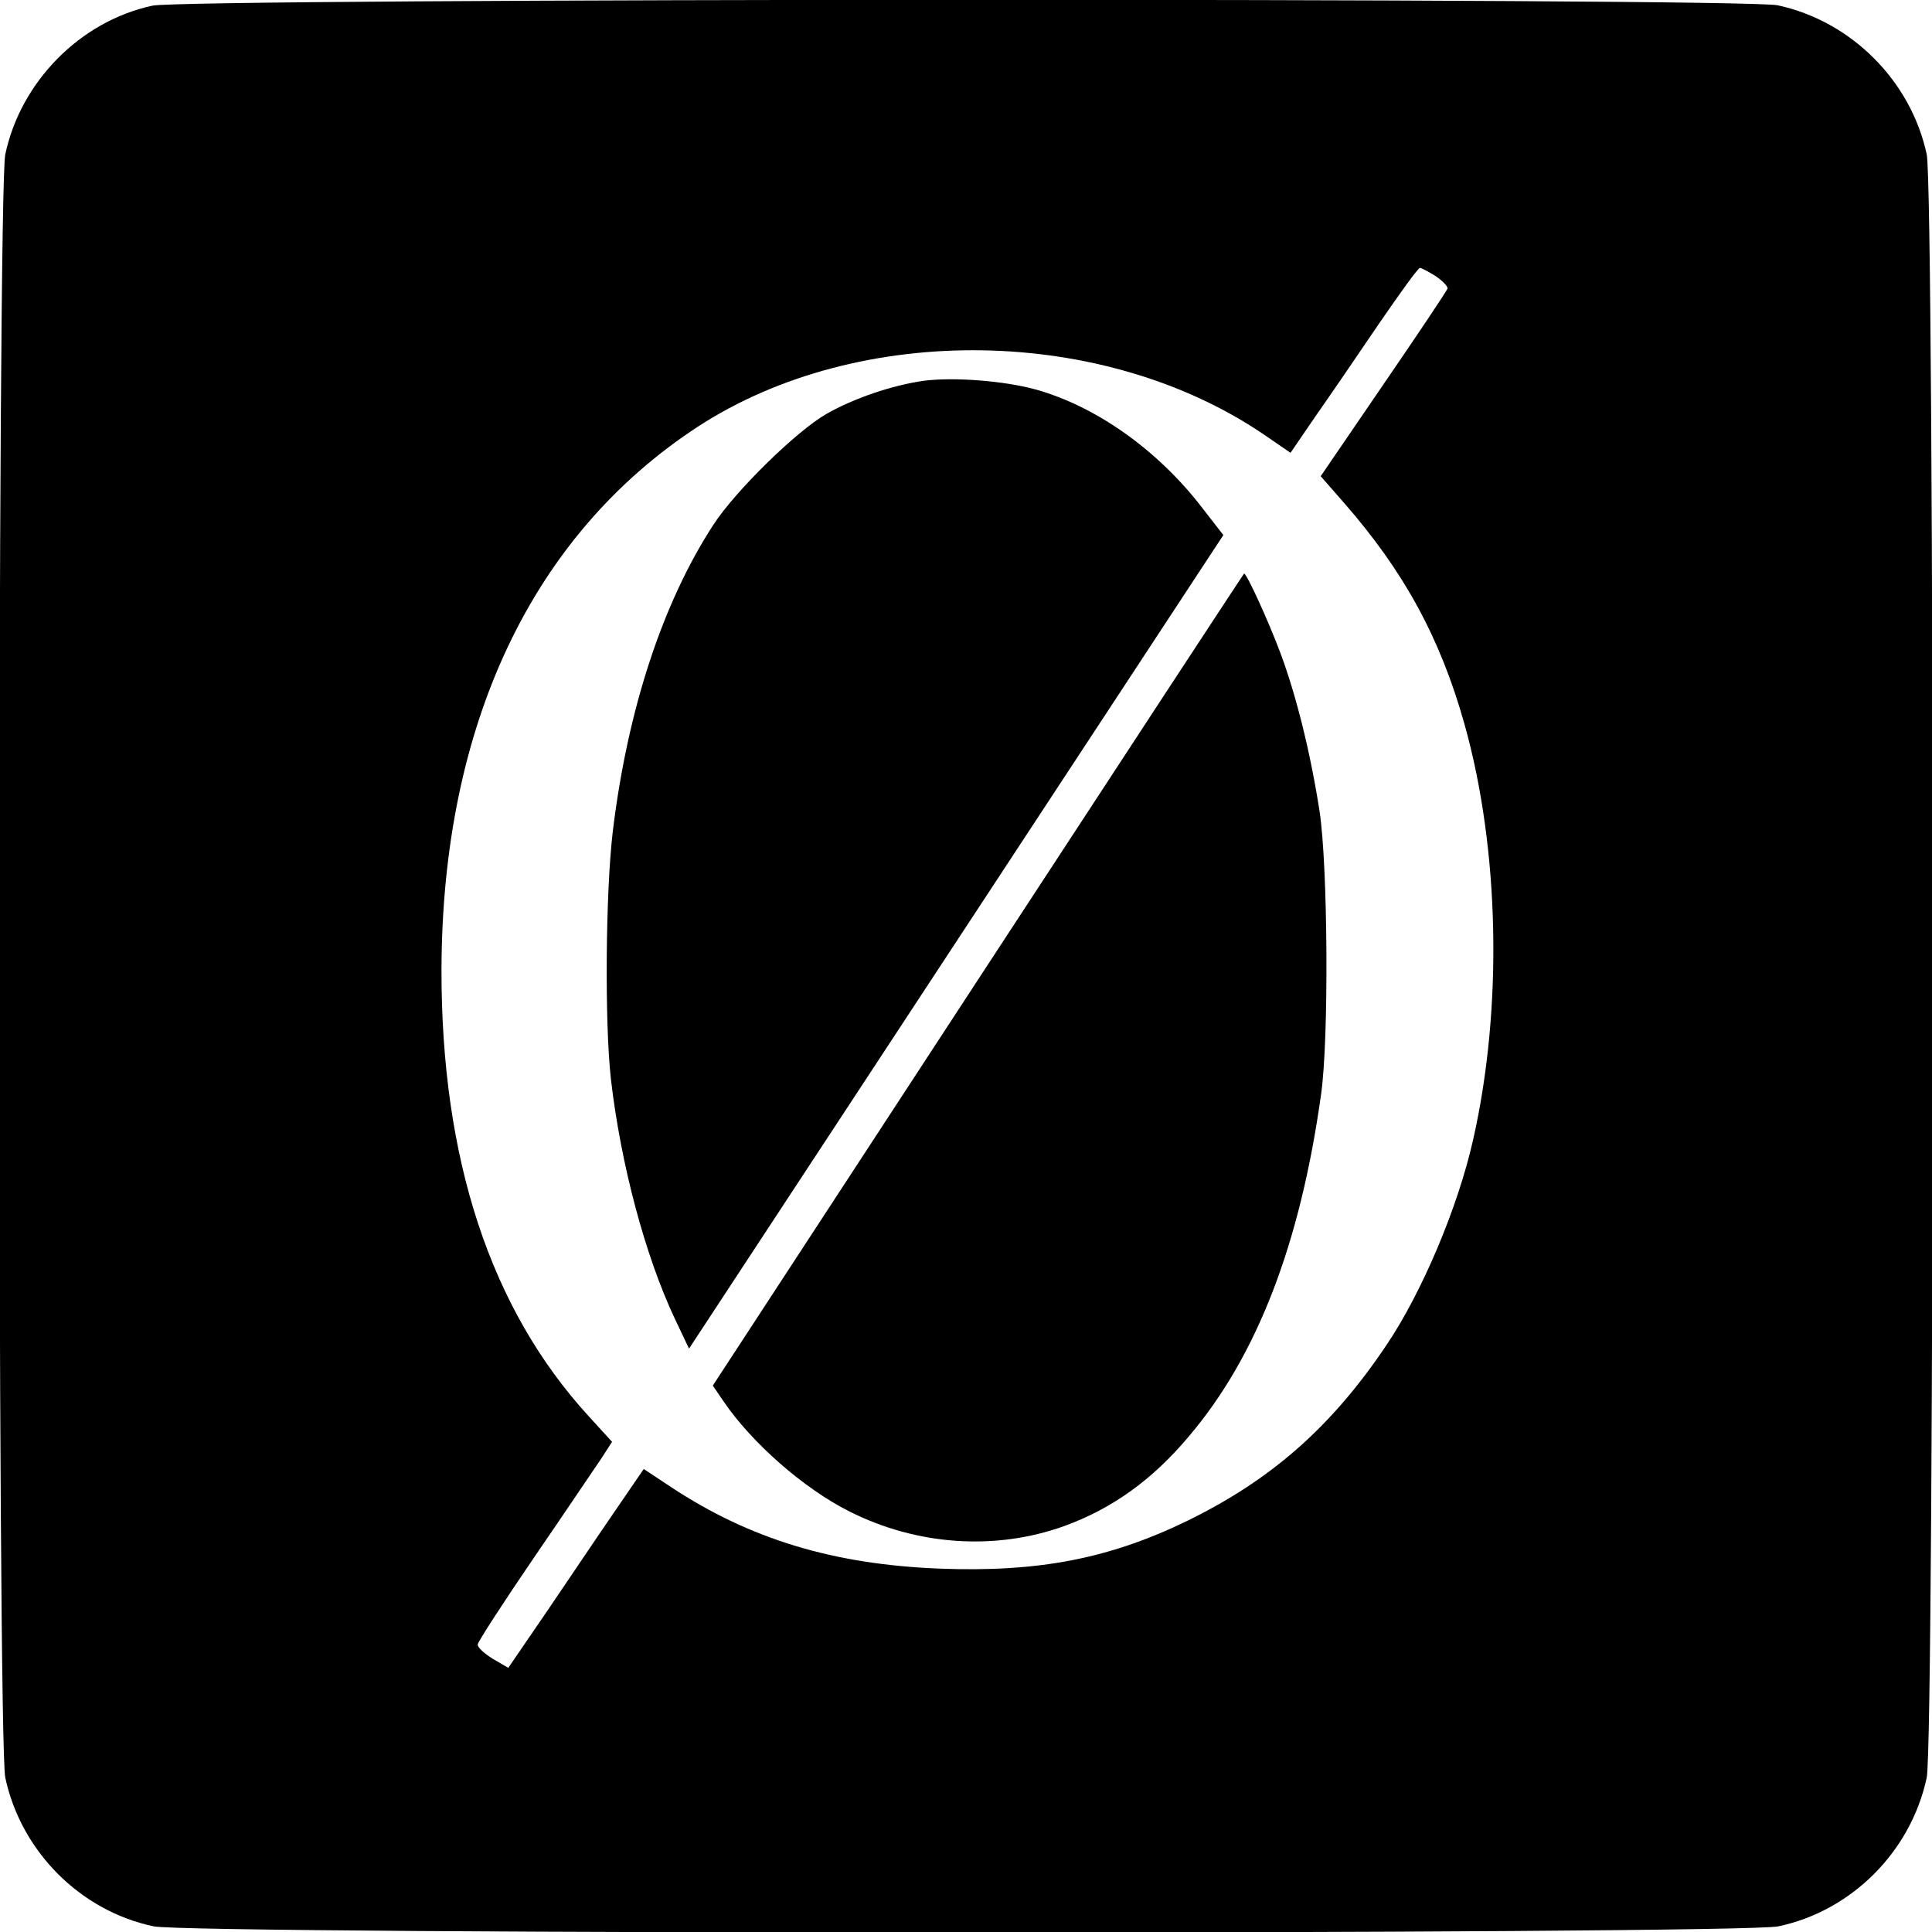 <?xml version="1.0" standalone="no"?>
<!DOCTYPE svg PUBLIC "-//W3C//DTD SVG 20010904//EN"
 "http://www.w3.org/TR/2001/REC-SVG-20010904/DTD/svg10.dtd">
<svg version="1.0" xmlns="http://www.w3.org/2000/svg"
 width="512pt" height="512pt" viewBox="0 0 512 512"
 preserveAspectRatio="xMidYMid meet">
<g transform="translate(0,512) scale(0.1,-0.1)"
fill="#000000" stroke="none">
<path d="M404 5105 c-191 -41 -349 -201 -390 -394 -21 -99 -21 -4203 0 -4302
42 -196 199 -353 393 -394 102 -22 4204 -22 4306 0 194 41 351 198 393 394 21
99 21 4203 0 4302 -42 195 -200 353 -395 395 -95 20 -4214 19 -4307 -1z m3401
-717 c19 -13 33 -28 31 -33 -2 -6 -78 -120 -170 -254 l-166 -243 63 -72 c158
-181 254 -357 318 -585 93 -331 102 -752 23 -1101 -40 -179 -136 -406 -230
-545 -145 -216 -305 -357 -529 -466 -206 -100 -394 -136 -655 -126 -281 11
-502 78 -710 215 l-74 49 -76 -111 c-42 -61 -122 -180 -179 -264 l-104 -152
-41 24 c-23 14 -41 31 -40 38 1 8 69 113 151 233 83 121 162 239 178 262 l27
42 -62 68 c-260 284 -391 681 -390 1185 2 647 240 1150 679 1437 428 279 1078
269 1504 -23 l67 -46 67 98 c38 54 113 164 168 245 55 80 103 147 108 147 4 0
23 -10 42 -22z"/>
<path d="M2449 4111 c-86 -12 -187 -47 -259 -88 -80 -46 -241 -204 -299 -293
-135 -207 -228 -491 -267 -813 -19 -159 -22 -506 -5 -657 26 -224 90 -466 169
-634 l38 -80 708 1078 708 1078 -59 76 c-117 151 -280 266 -439 310 -84 23
-216 33 -295 23z"/>
<path d="M2592 2524 l-703 -1076 28 -41 c76 -112 214 -232 333 -292 180 -91
388 -105 571 -39 126 46 233 122 330 238 181 213 295 511 350 906 21 147 18
605 -4 750 -24 154 -61 305 -104 420 -31 83 -89 210 -96 210 -1 0 -318 -484
-705 -1076z"/>
</g>
</svg>
